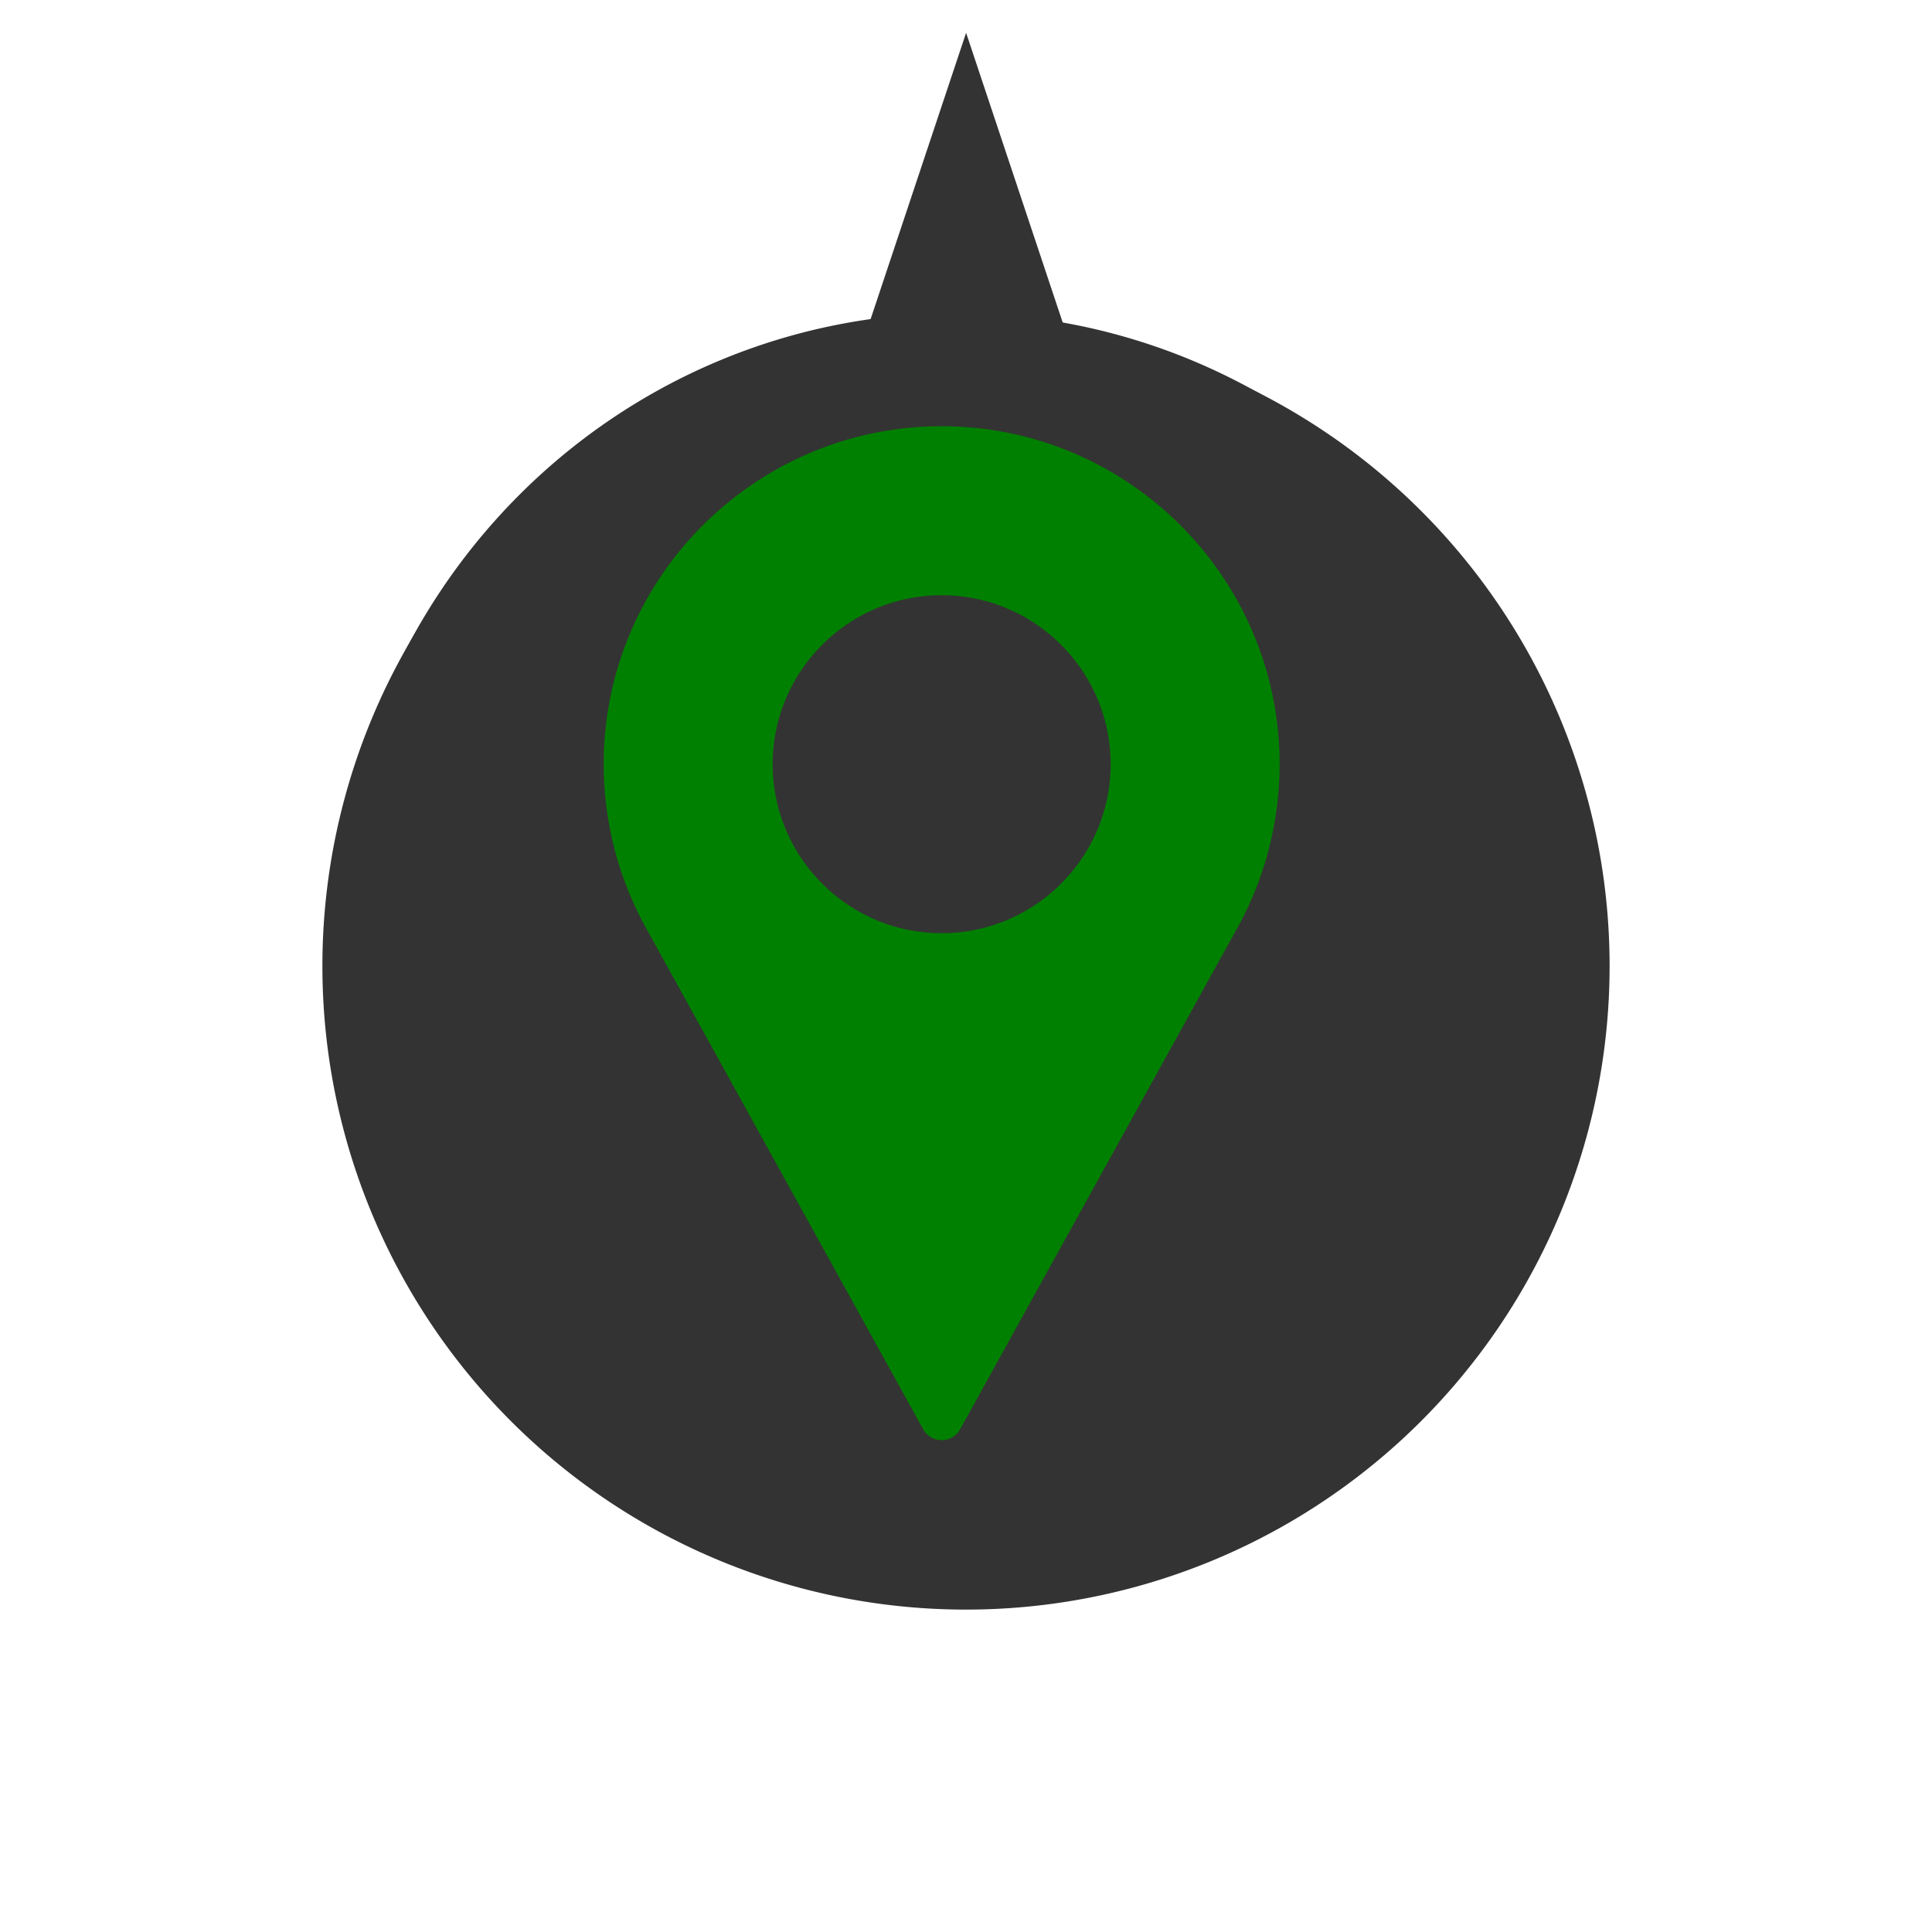 <?xml version="1.0" encoding="UTF-8" standalone="no"?>
<svg
   xmlns:dc="http://purl.org/dc/elements/1.1/"
   xmlns:cc="http://creativecommons.org/ns#"
   xmlns:rdf="http://www.w3.org/1999/02/22-rdf-syntax-ns#"
   xmlns:svg="http://www.w3.org/2000/svg"
   xmlns="http://www.w3.org/2000/svg"
   xmlns:sodipodi="http://sodipodi.sourceforge.net/DTD/sodipodi-0.dtd"
   xmlns:inkscape="http://www.inkscape.org/namespaces/inkscape"
   width="40"
   height="40"
   viewBox="0 0 40 40"
   id="svg4145"
   version="1.1"
   sodipodi:docname="default.svg"
   inkscape:version="0.92.2 (5c3e80d, 2017-08-06)">
  <defs
     id="defs4147" />
  <sodipodi:namedview
     id="base"
     pagecolor="#ffffff"
     bordercolor="#666666"
     borderopacity="1.0"
     showgrid="false"
     units="px"
     inkscape:zoom="13.4"
     inkscape:cx="21.114034"
     inkscape:cy="20"
     inkscape:window-width="1366"
     inkscape:window-height="705"
     inkscape:window-x="-8"
     inkscape:window-y="-8"
     inkscape:window-maximized="1"
     inkscape:current-layer="layer1" />
  <g
     id="layer1">
    <path
       style="fill:#008000;fill-opacity:1;stroke:#333333;stroke-width:1.9;stroke-miterlimit:4;stroke-dasharray:none;stroke-opacity:1"
       d="m 20.002,3.682 -1.131,3.391 a 12.374,12.374 0 0 1 1.131,-0.062 12.374,12.374 0 0 1 1.129,0.057 z M 20,7.625 A 12.374,12.374 0 0 0 7.625,20 12.374,12.374 0 0 0 20,32.375 12.374,12.374 0 0 0 32.375,20 12.374,12.374 0 0 0 20,7.625 Z"
       id="background"
       inkscape:connector-curvature="0" />
    <g
       transform="matrix(0.071,0,0,0.071,-15.359,6.983)"
       id="g89" />
    <g
       transform="matrix(0.071,0,0,0.071,-15.359,6.983)"
       id="g91" />
    <g
       transform="matrix(0.071,0,0,0.071,-15.359,6.983)"
       id="g93" />
    <g
       transform="matrix(0.071,0,0,0.071,-15.359,6.983)"
       id="g95" />
    <g
       transform="matrix(0.071,0,0,0.071,-15.359,6.983)"
       id="g97" />
    <g
       transform="matrix(0.071,0,0,0.071,-15.359,6.983)"
       id="g99" />
    <g
       transform="matrix(0.071,0,0,0.071,-15.359,6.983)"
       id="g101" />
    <g
       transform="matrix(0.071,0,0,0.071,-15.359,6.983)"
       id="g103" />
    <g
       transform="matrix(0.071,0,0,0.071,-15.359,6.983)"
       id="g105" />
    <g
       transform="matrix(0.071,0,0,0.071,-15.359,6.983)"
       id="g107" />
    <g
       transform="matrix(0.071,0,0,0.071,-15.359,6.983)"
       id="g109" />
    <g
       transform="matrix(0.071,0,0,0.071,-15.359,6.983)"
       id="g111" />
    <g
       transform="matrix(0.071,0,0,0.071,-15.359,6.983)"
       id="g113" />
    <g
       transform="matrix(0.071,0,0,0.071,-15.359,6.983)"
       id="g115" />
    <g
       transform="matrix(0.071,0,0,0.071,-15.359,6.983)"
       id="g117" />
    <g
       transform="matrix(0.032,0,0,0.032,-18.701,9.57)"
       id="g1176" />
    <g
       transform="matrix(0.032,0,0,0.032,-18.701,9.57)"
       id="g1178" />
    <g
       transform="matrix(0.032,0,0,0.032,-18.701,9.57)"
       id="g1180" />
    <g
       transform="matrix(0.032,0,0,0.032,-18.701,9.57)"
       id="g1182" />
    <g
       transform="matrix(0.032,0,0,0.032,-18.701,9.57)"
       id="g1184" />
    <g
       transform="matrix(0.032,0,0,0.032,-18.701,9.57)"
       id="g1186" />
    <g
       transform="matrix(0.032,0,0,0.032,-18.701,9.57)"
       id="g1188" />
    <g
       transform="matrix(0.032,0,0,0.032,-18.701,9.57)"
       id="g1190" />
    <g
       transform="matrix(0.032,0,0,0.032,-18.701,9.57)"
       id="g1192" />
    <g
       transform="matrix(0.032,0,0,0.032,-18.701,9.57)"
       id="g1194" />
    <g
       transform="matrix(0.032,0,0,0.032,-18.701,9.57)"
       id="g1196" />
    <g
       transform="matrix(0.032,0,0,0.032,-18.701,9.57)"
       id="g1198" />
    <g
       transform="matrix(0.032,0,0,0.032,-18.701,9.57)"
       id="g1200" />
    <g
       transform="matrix(0.032,0,0,0.032,-18.701,9.57)"
       id="g1202" />
    <g
       transform="matrix(0.032,0,0,0.032,-18.701,9.57)"
       id="g1204" />
    <g
       transform="matrix(0.06,0,0,0.06,-18.954,9.842)"
       id="g1472" />
    <g
       transform="matrix(0.06,0,0,0.06,-18.954,9.842)"
       id="g1474" />
    <g
       transform="matrix(0.06,0,0,0.06,-18.954,9.842)"
       id="g1476" />
    <g
       transform="matrix(0.06,0,0,0.06,-18.954,9.842)"
       id="g1478" />
    <g
       transform="matrix(0.06,0,0,0.06,-18.954,9.842)"
       id="g1480" />
    <g
       transform="matrix(0.06,0,0,0.06,-18.954,9.842)"
       id="g1482" />
    <g
       transform="matrix(0.06,0,0,0.06,-18.954,9.842)"
       id="g1484" />
    <g
       transform="matrix(0.06,0,0,0.06,-18.954,9.842)"
       id="g1486" />
    <g
       transform="matrix(0.06,0,0,0.06,-18.954,9.842)"
       id="g1488" />
    <g
       transform="matrix(0.06,0,0,0.06,-18.954,9.842)"
       id="g1490" />
    <g
       transform="matrix(0.06,0,0,0.06,-18.954,9.842)"
       id="g1492" />
    <g
       transform="matrix(0.06,0,0,0.06,-18.954,9.842)"
       id="g1494" />
    <g
       transform="matrix(0.06,0,0,0.06,-18.954,9.842)"
       id="g1496" />
    <g
       transform="matrix(0.06,0,0,0.06,-18.954,9.842)"
       id="g1498" />
    <g
       transform="matrix(0.06,0,0,0.06,-18.954,9.842)"
       id="g1500" />
    <g
       id="g1640"
       transform="matrix(0.046,0,0,0.046,-19.317,9.118)" />
    <g
       id="g1642"
       transform="matrix(0.046,0,0,0.046,-19.317,9.118)" />
    <g
       id="g1644"
       transform="matrix(0.046,0,0,0.046,-19.317,9.118)" />
    <g
       id="g1646"
       transform="matrix(0.046,0,0,0.046,-19.317,9.118)" />
    <g
       id="g1648"
       transform="matrix(0.046,0,0,0.046,-19.317,9.118)" />
    <g
       id="g1650"
       transform="matrix(0.046,0,0,0.046,-19.317,9.118)" />
    <g
       id="g1652"
       transform="matrix(0.046,0,0,0.046,-19.317,9.118)" />
    <g
       id="g1654"
       transform="matrix(0.046,0,0,0.046,-19.317,9.118)" />
    <g
       id="g1656"
       transform="matrix(0.046,0,0,0.046,-19.317,9.118)" />
    <g
       id="g1658"
       transform="matrix(0.046,0,0,0.046,-19.317,9.118)" />
    <g
       id="g1660"
       transform="matrix(0.046,0,0,0.046,-19.317,9.118)" />
    <g
       id="g1662"
       transform="matrix(0.046,0,0,0.046,-19.317,9.118)" />
    <g
       id="g1664"
       transform="matrix(0.046,0,0,0.046,-19.317,9.118)" />
    <g
       id="g1666"
       transform="matrix(0.046,0,0,0.046,-19.317,9.118)" />
    <g
       id="g1668"
       transform="matrix(0.046,0,0,0.046,-19.317,9.118)" />
    <g
       transform="matrix(0.041,0,0,0.041,9,8.825)"
       id="icon"
       style="fill:#333333;fill-opacity:1;stroke:none"
       inkscape:label="#icon">
      <g
         id="g161"
         style="fill:#333333;fill-opacity:1;stroke:none">
        <path
           id="path159"
           d="M 256,0 C 161.896,0 85.333,76.563 85.333,170.667 c 0,28.25 7.063,56.26 20.49,81.104 L 246.667,506.5 c 1.875,3.396 5.448,5.5 9.333,5.5 3.885,0 7.458,-2.104 9.333,-5.5 L 406.229,251.687 c 13.375,-24.76 20.438,-52.771 20.438,-81.021 C 426.667,76.563 350.104,0 256,0 Z m 0,256 c -47.052,0 -85.333,-38.281 -85.333,-85.333 0,-47.052 38.281,-85.333 85.333,-85.333 47.052,0 85.333,38.281 85.333,85.333 C 341.333,217.719 303.052,256 256,256 Z m 321.724,6.786 A 314.503,319.91 0 0 1 263.221,582.696 314.503,319.91 0 0 1 -51.282,262.786 314.503,319.91 0 0 1 263.221,-57.124 314.503,319.91 0 0 1 577.724,262.786 Z"
           inkscape:connector-curvature="0"
           style="fill:#333333;fill-opacity:1;stroke:none" />
      </g>
    </g>
    <g
       transform="matrix(0.041,0,0,0.041,-18.921,9.529)"
       id="g165" />
    <g
       transform="matrix(0.041,0,0,0.041,-18.921,9.529)"
       id="g167" />
    <g
       transform="matrix(0.041,0,0,0.041,-18.921,9.529)"
       id="g169" />
    <g
       transform="matrix(0.041,0,0,0.041,-18.921,9.529)"
       id="g171" />
    <g
       transform="matrix(0.041,0,0,0.041,-18.921,9.529)"
       id="g173" />
    <g
       transform="matrix(0.041,0,0,0.041,-18.921,9.529)"
       id="g175" />
    <g
       transform="matrix(0.041,0,0,0.041,-18.921,9.529)"
       id="g177" />
    <g
       transform="matrix(0.041,0,0,0.041,-18.921,9.529)"
       id="g179" />
    <g
       transform="matrix(0.041,0,0,0.041,-18.921,9.529)"
       id="g181" />
    <g
       transform="matrix(0.041,0,0,0.041,-18.921,9.529)"
       id="g183" />
    <g
       transform="matrix(0.041,0,0,0.041,-18.921,9.529)"
       id="g185" />
    <g
       transform="matrix(0.041,0,0,0.041,-18.921,9.529)"
       id="g187" />
    <g
       transform="matrix(0.041,0,0,0.041,-18.921,9.529)"
       id="g189" />
    <g
       transform="matrix(0.041,0,0,0.041,-18.921,9.529)"
       id="g191" />
    <g
       transform="matrix(0.041,0,0,0.041,-18.921,9.529)"
       id="g193" />
  </g>
</svg>
